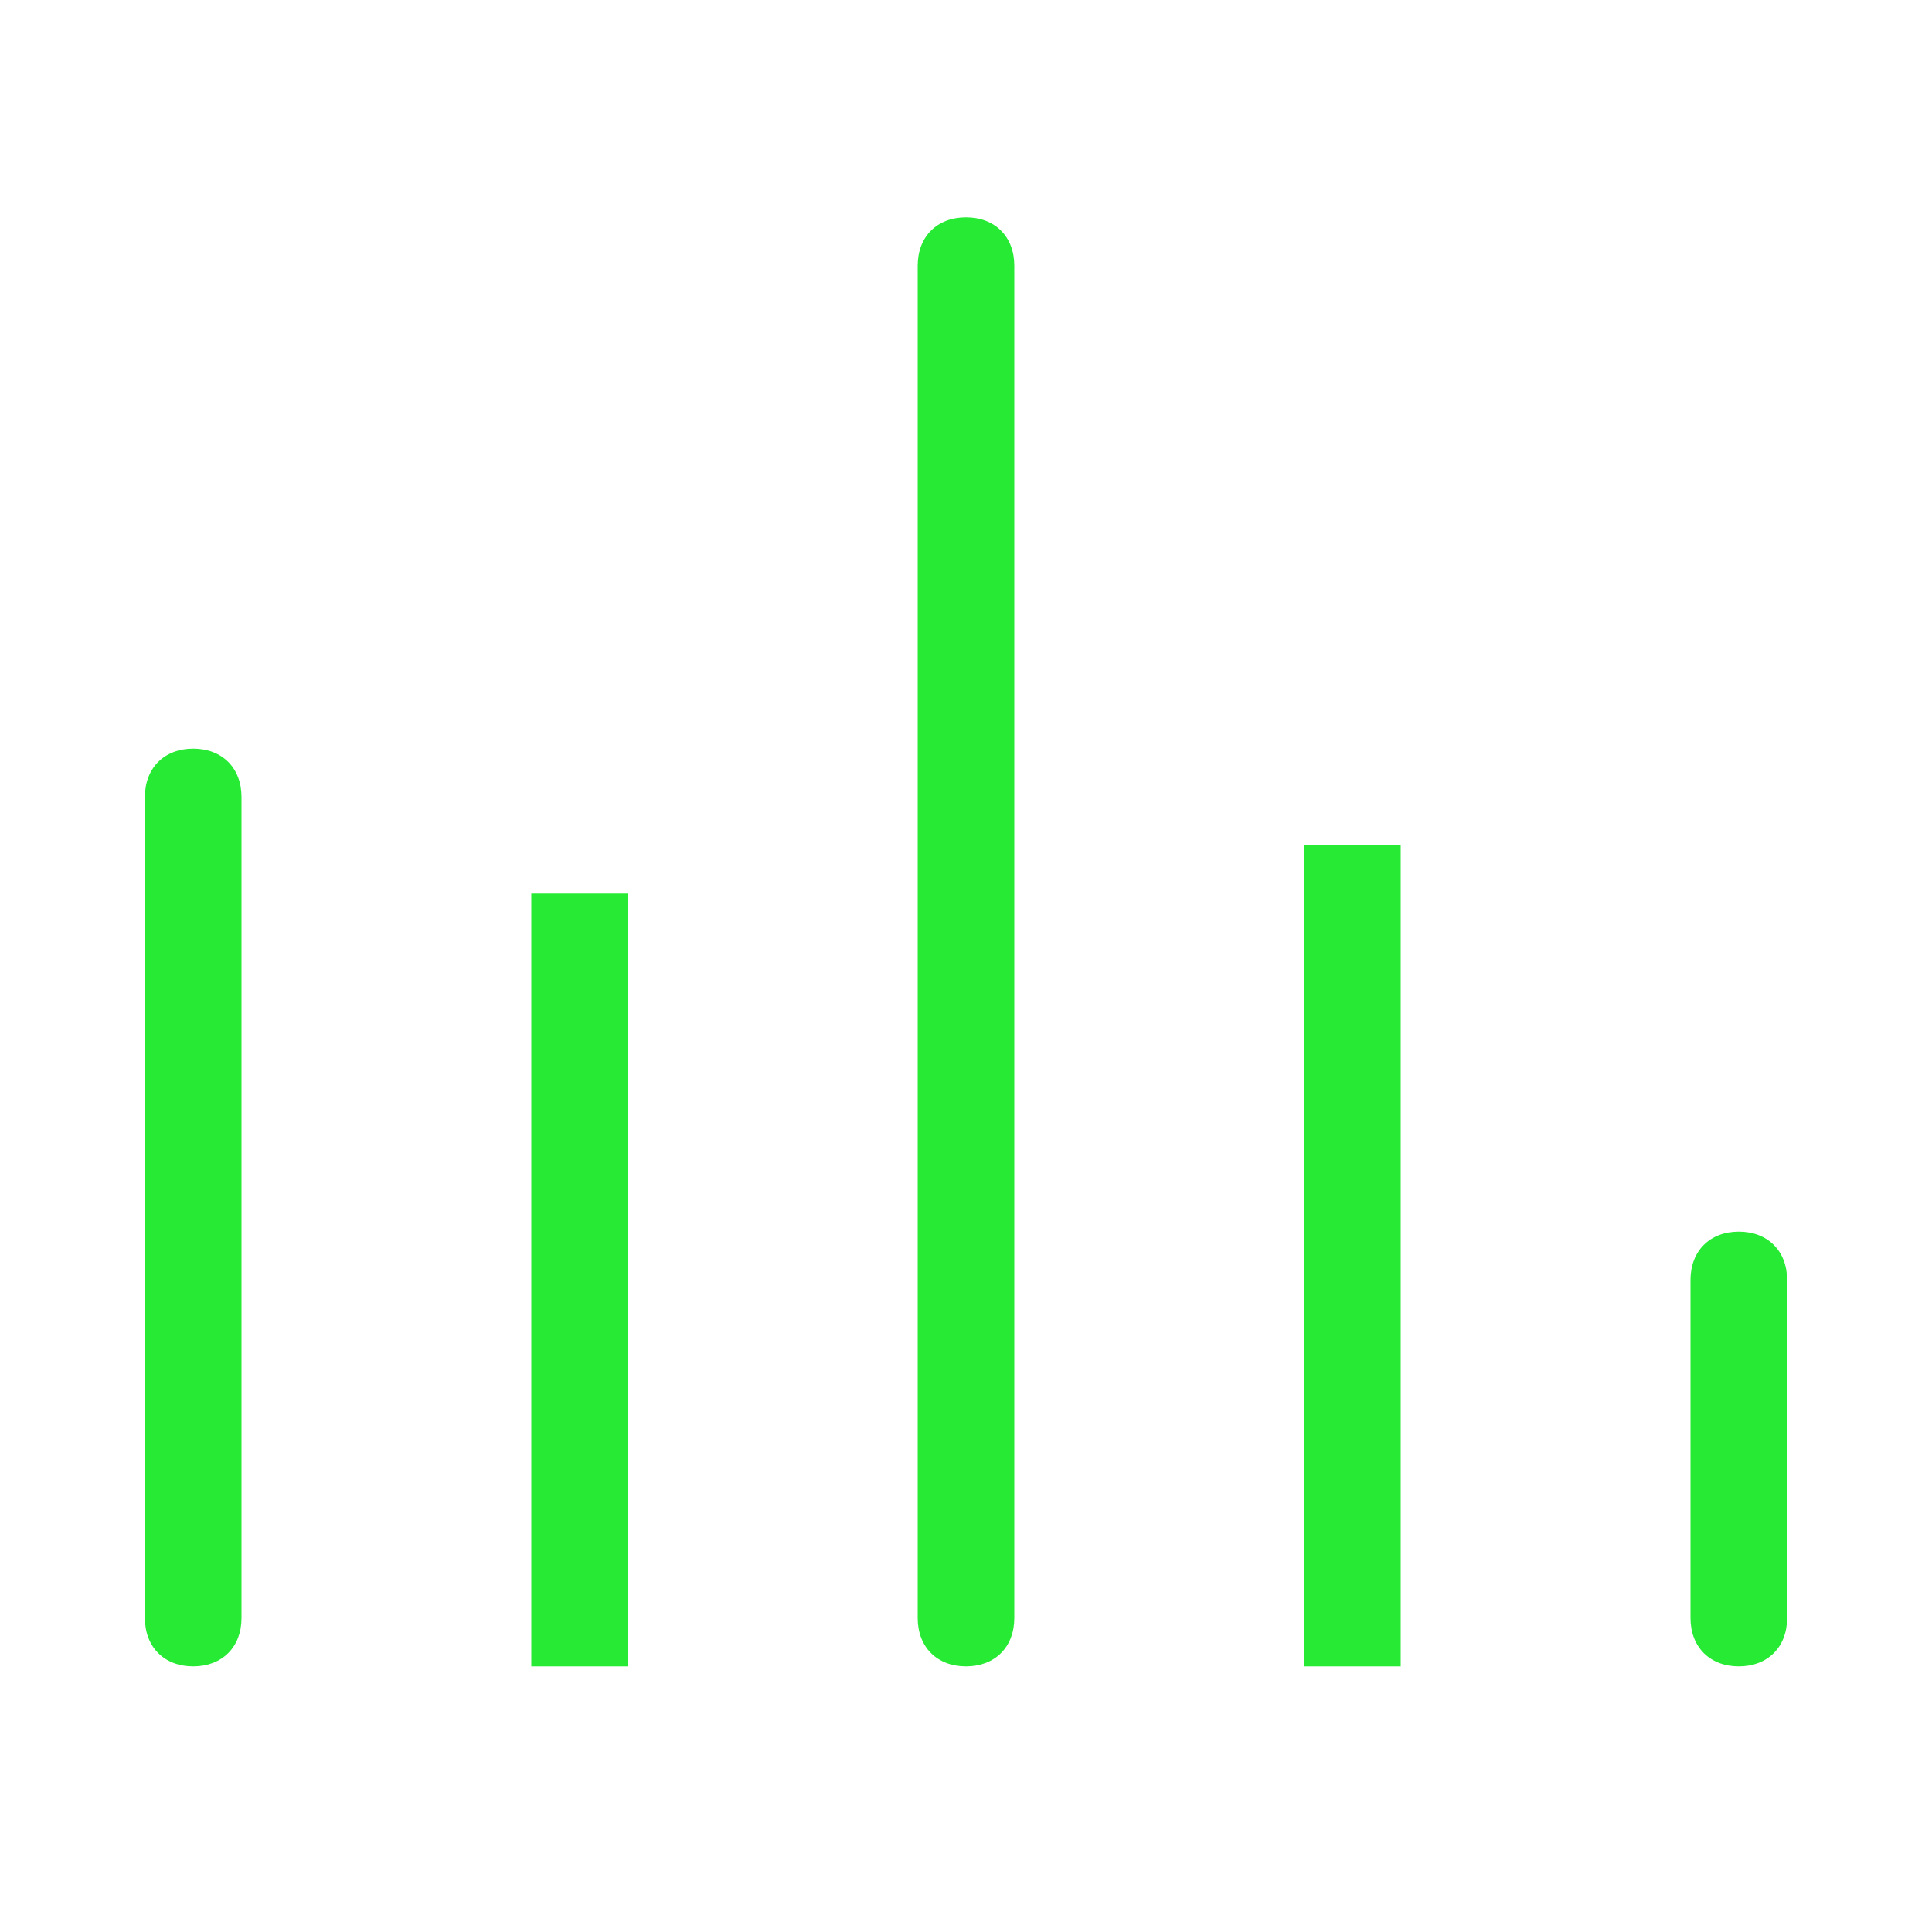 <?xml version="1.0" standalone="no"?><!DOCTYPE svg PUBLIC "-//W3C//DTD SVG 1.1//EN" "http://www.w3.org/Graphics/SVG/1.1/DTD/svg11.dtd"><svg t="1740487605593" class="icon" viewBox="0 0 1024 1024" version="1.1" xmlns="http://www.w3.org/2000/svg" p-id="22806" xmlns:xlink="http://www.w3.org/1999/xlink" width="200" height="200"><path d="M281.6 473.6h51.2v409.6h-51.2zM691.2 448h51.2v435.2h-51.2zM921.6 652.8c15.36 0 25.6 10.24 25.6 25.6v179.2c0 15.36-10.24 25.6-25.6 25.6s-25.6-10.24-25.6-25.6v-179.2c0-15.36 10.24-25.6 25.6-25.6zM102.4 396.8c15.36 0 25.6 10.24 25.6 25.6v435.2c0 15.36-10.24 25.6-25.6 25.6s-25.6-10.24-25.6-25.6v-435.2c0-15.36 10.24-25.6 25.6-25.6zM512 115.2c15.36 0 25.6 10.24 25.6 25.6v716.8c0 15.36-10.24 25.6-25.6 25.6s-25.6-10.24-25.6-25.6v-716.8c0-15.36 10.24-25.6 25.6-25.6z" p-id="22807" fill="#27ea34"></path></svg>